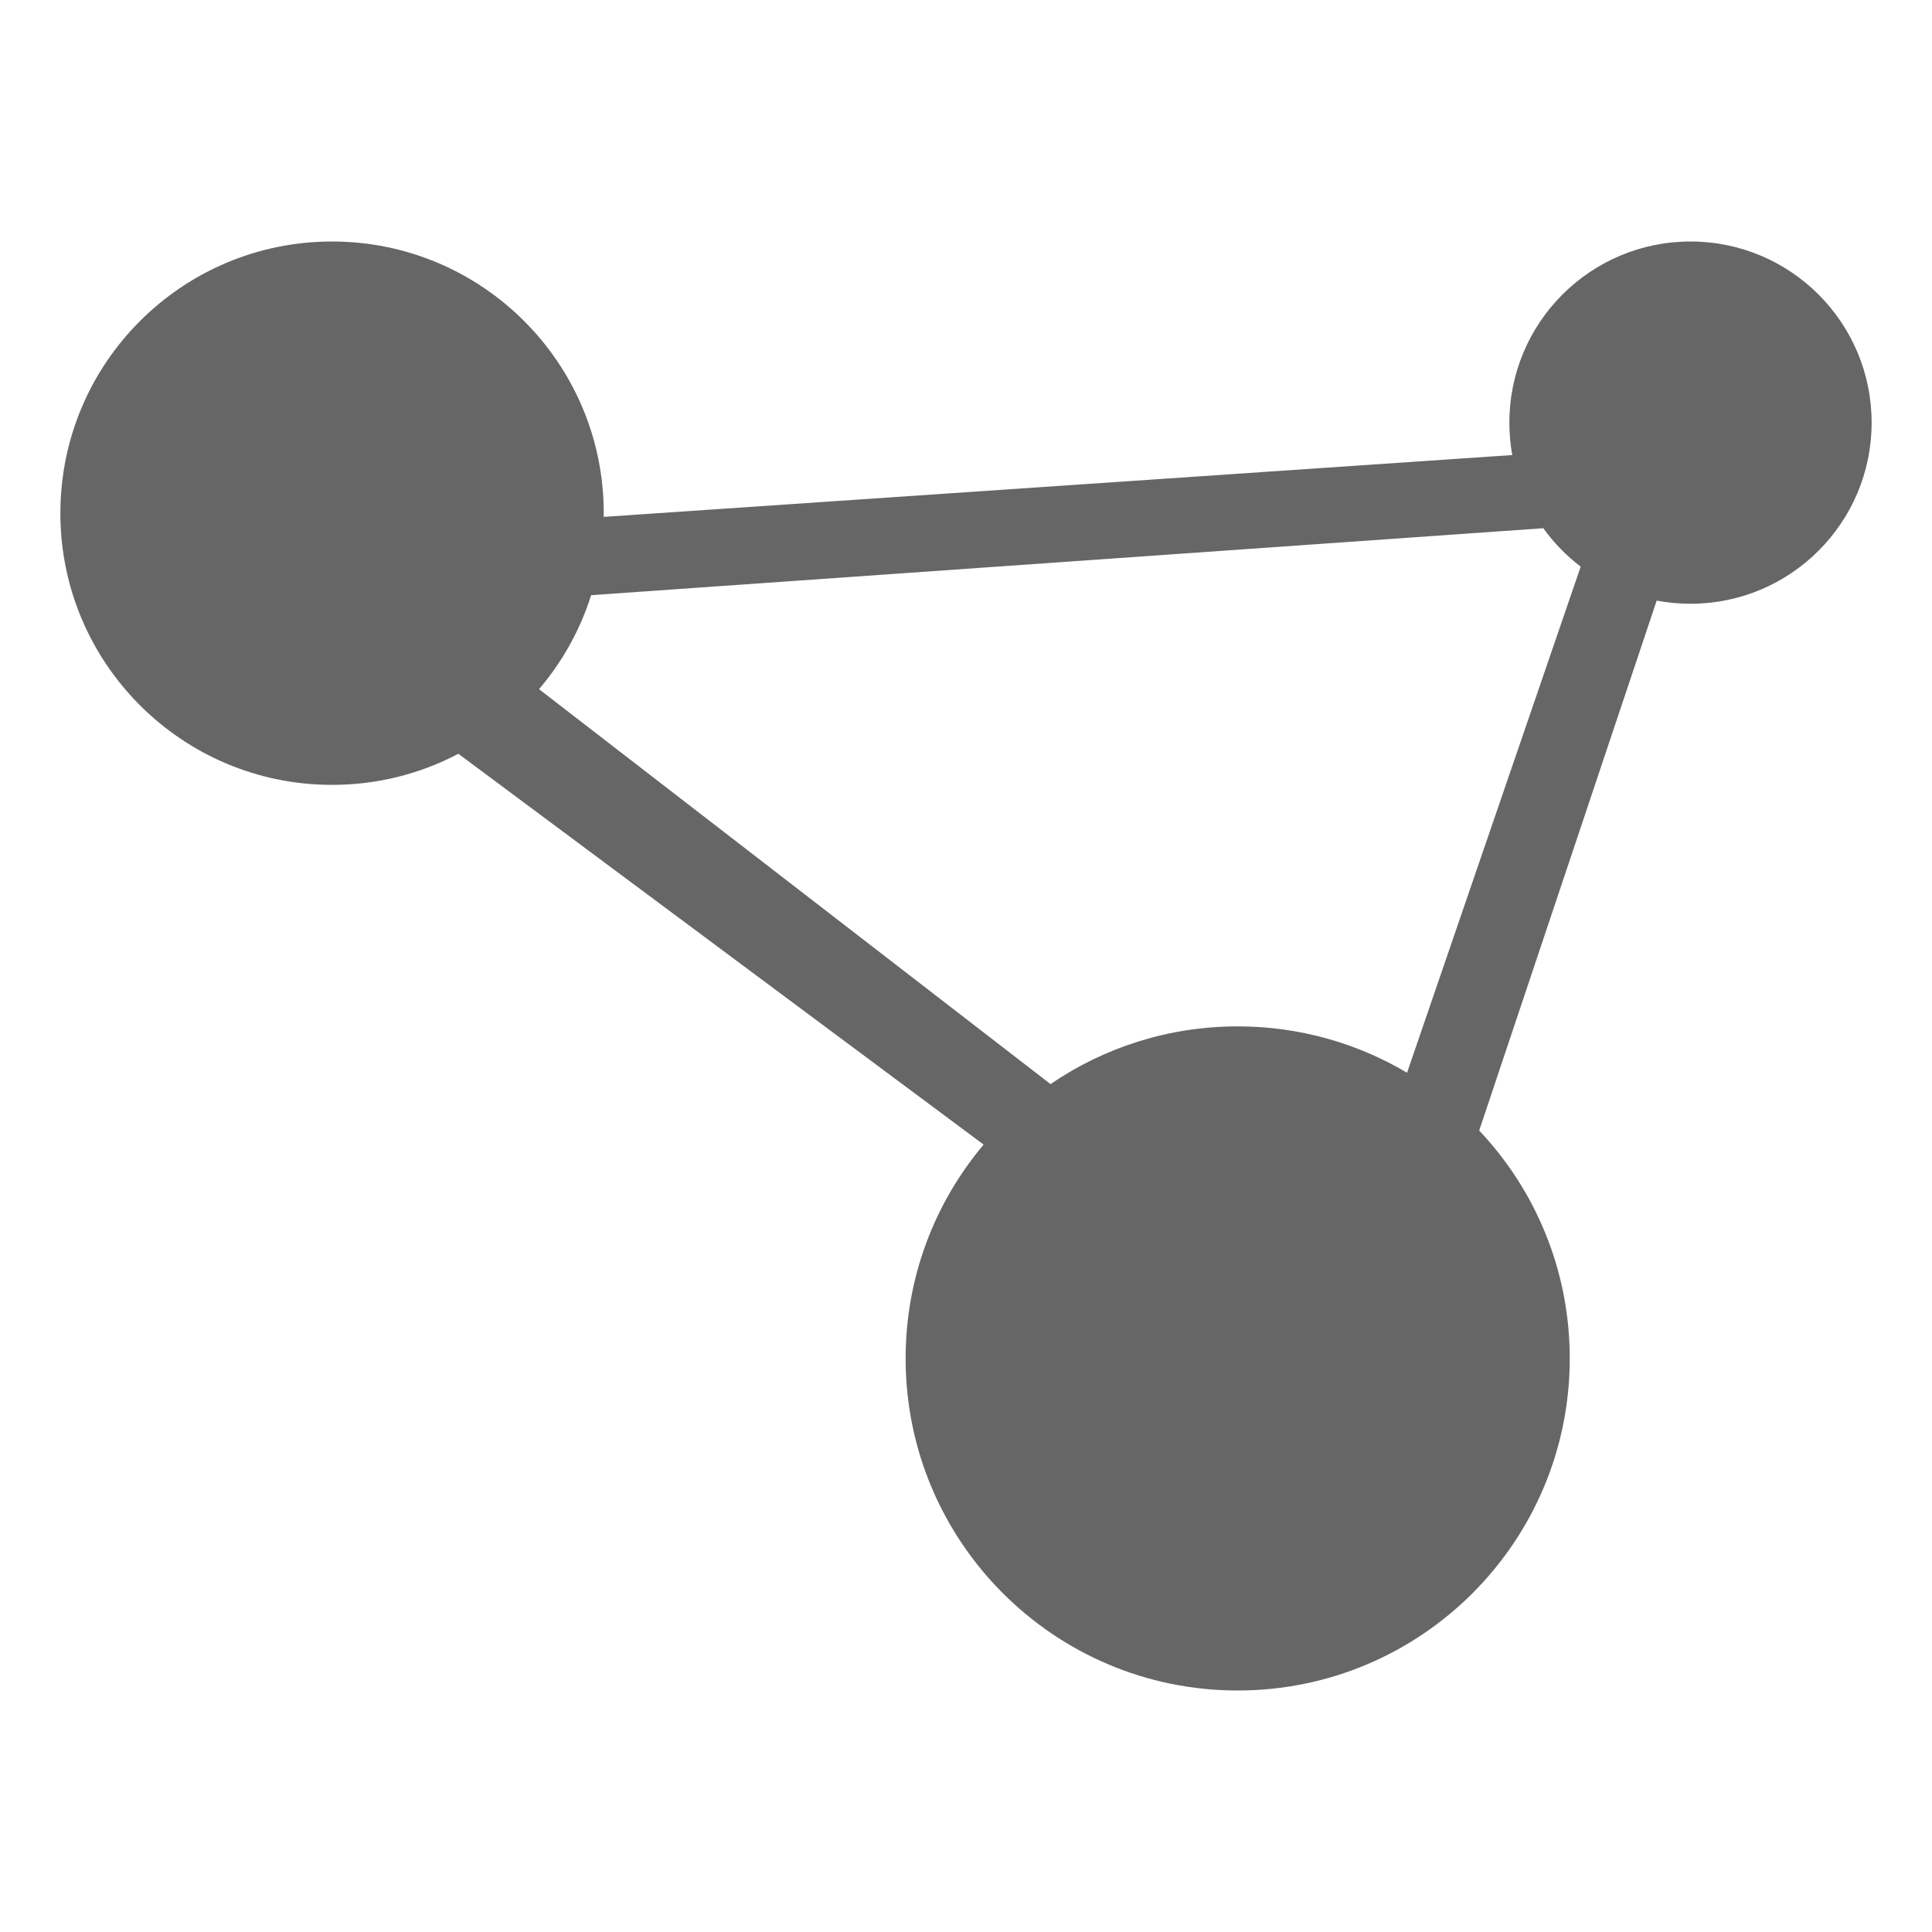 <!--?xml version="1.0" encoding="UTF-8"?-->
<svg width="32px" height="32px" viewBox="0 0 32 32" version="1.1" xmlns="http://www.w3.org/2000/svg" xmlns:xlink="http://www.w3.org/1999/xlink">
    <title>1801.税务政策运维</title>
    <g id="1801.税务政策运维" stroke="none" stroke-width="1" fill="none" fill-rule="evenodd">
        <path d="M28,4 C29.657,4 31,5.343 31,7 C31,8.657 29.657,10 28,10 C27.809,10 27.622,9.982 27.44,9.948 L24.5,18.725 C25.43,19.71 26,21.038 26,22.5 C26,25.538 23.538,28 20.5,28 C17.462,28 15,25.538 15,22.5 C15,21.151 15.486,19.915 16.292,18.958 L7.592,12.485 C6.967,12.814 6.255,13 5.5,13 C3.015,13 1,10.985 1,8.5 C1,6.015 3.015,4 5.5,4 C7.985,4 10,6.015 10,8.5 C10,8.521 10,8.541 10,8.561 L25.048,7.537 C25.016,7.363 25,7.183 25,7 C25,5.343 26.343,4 28,4 Z M25.562,8.749 L9.791,9.858 C9.609,10.436 9.312,10.964 8.928,11.415 L17.4,17.956 C18.283,17.353 19.35,17 20.5,17 C21.524,17 22.483,17.28 23.305,17.768 L26.181,9.386 C25.945,9.205 25.736,8.991 25.562,8.749 Z" id="形状结合" fill="#666666"></path>
    </g>
</svg>